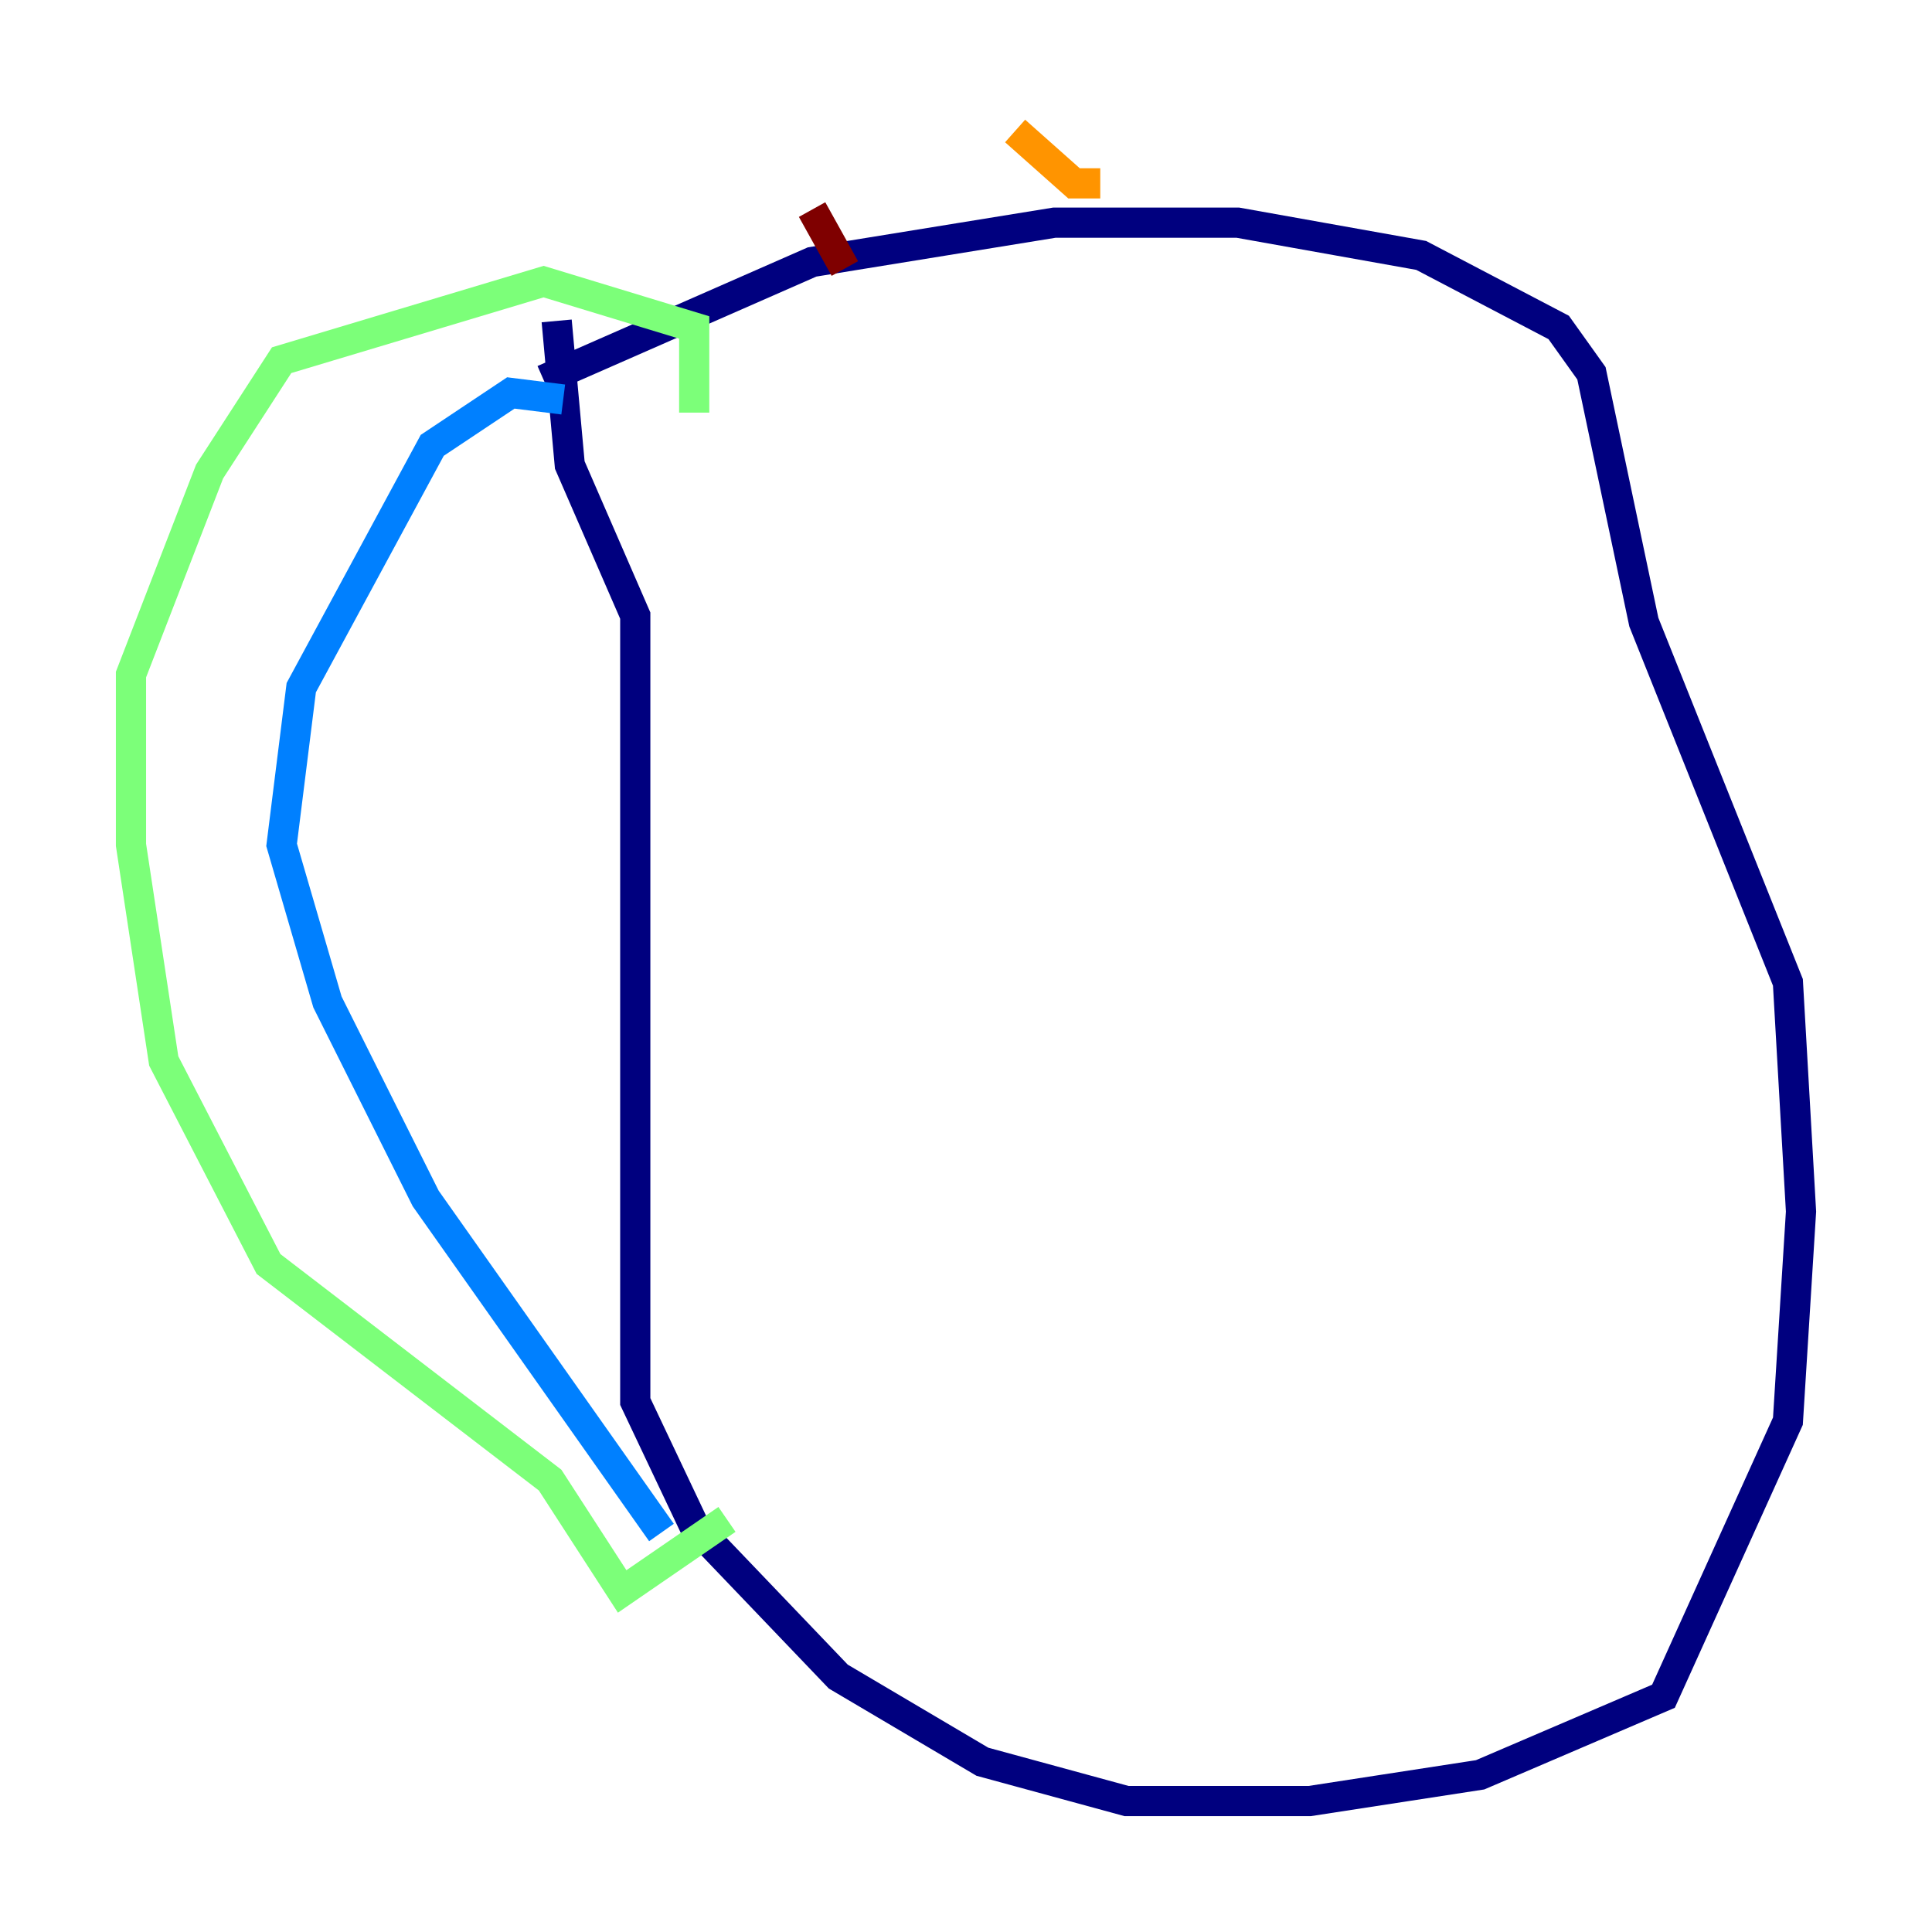 <?xml version="1.0" encoding="utf-8" ?>
<svg baseProfile="tiny" height="128" version="1.2" viewBox="0,0,128,128" width="128" xmlns="http://www.w3.org/2000/svg" xmlns:ev="http://www.w3.org/2001/xml-events" xmlns:xlink="http://www.w3.org/1999/xlink"><defs /><polyline fill="none" points="36.014,25.166 53.803,17.356 69.858,14.752 82.007,14.752 94.156,16.922 103.268,21.695 105.437,24.732 108.909,41.22 118.454,65.085 119.322,80.271 118.454,94.156 110.21,112.38 98.061,117.586 86.78,119.322 74.63,119.322 65.085,116.719 55.539,111.078 45.993,101.098 42.088,92.854 42.088,40.786 37.749,30.807 36.881,21.261" stroke="#00007f" stroke-width="2" /><polyline fill="none" points="37.315,26.468 33.844,26.034 28.637,29.505 19.959,45.559 18.658,55.973 21.695,66.386 28.203,79.403 43.824,101.532" stroke="#0080ff" stroke-width="2" /><polyline fill="none" points="48.163,100.664 41.22,105.437 36.447,98.061 17.79,83.742 10.848,70.291 8.678,55.973 8.678,44.691 13.885,31.241 18.658,23.864 36.014,18.658 45.993,21.695 45.993,27.336" stroke="#7cff79" stroke-width="2" /><polyline fill="none" points="72.895,12.149 71.159,12.149 67.254,8.678" stroke="#ff9400" stroke-width="2" /><polyline fill="none" points="55.973,17.79 53.803,13.885" stroke="#7f0000" stroke-width="2" /></svg>
